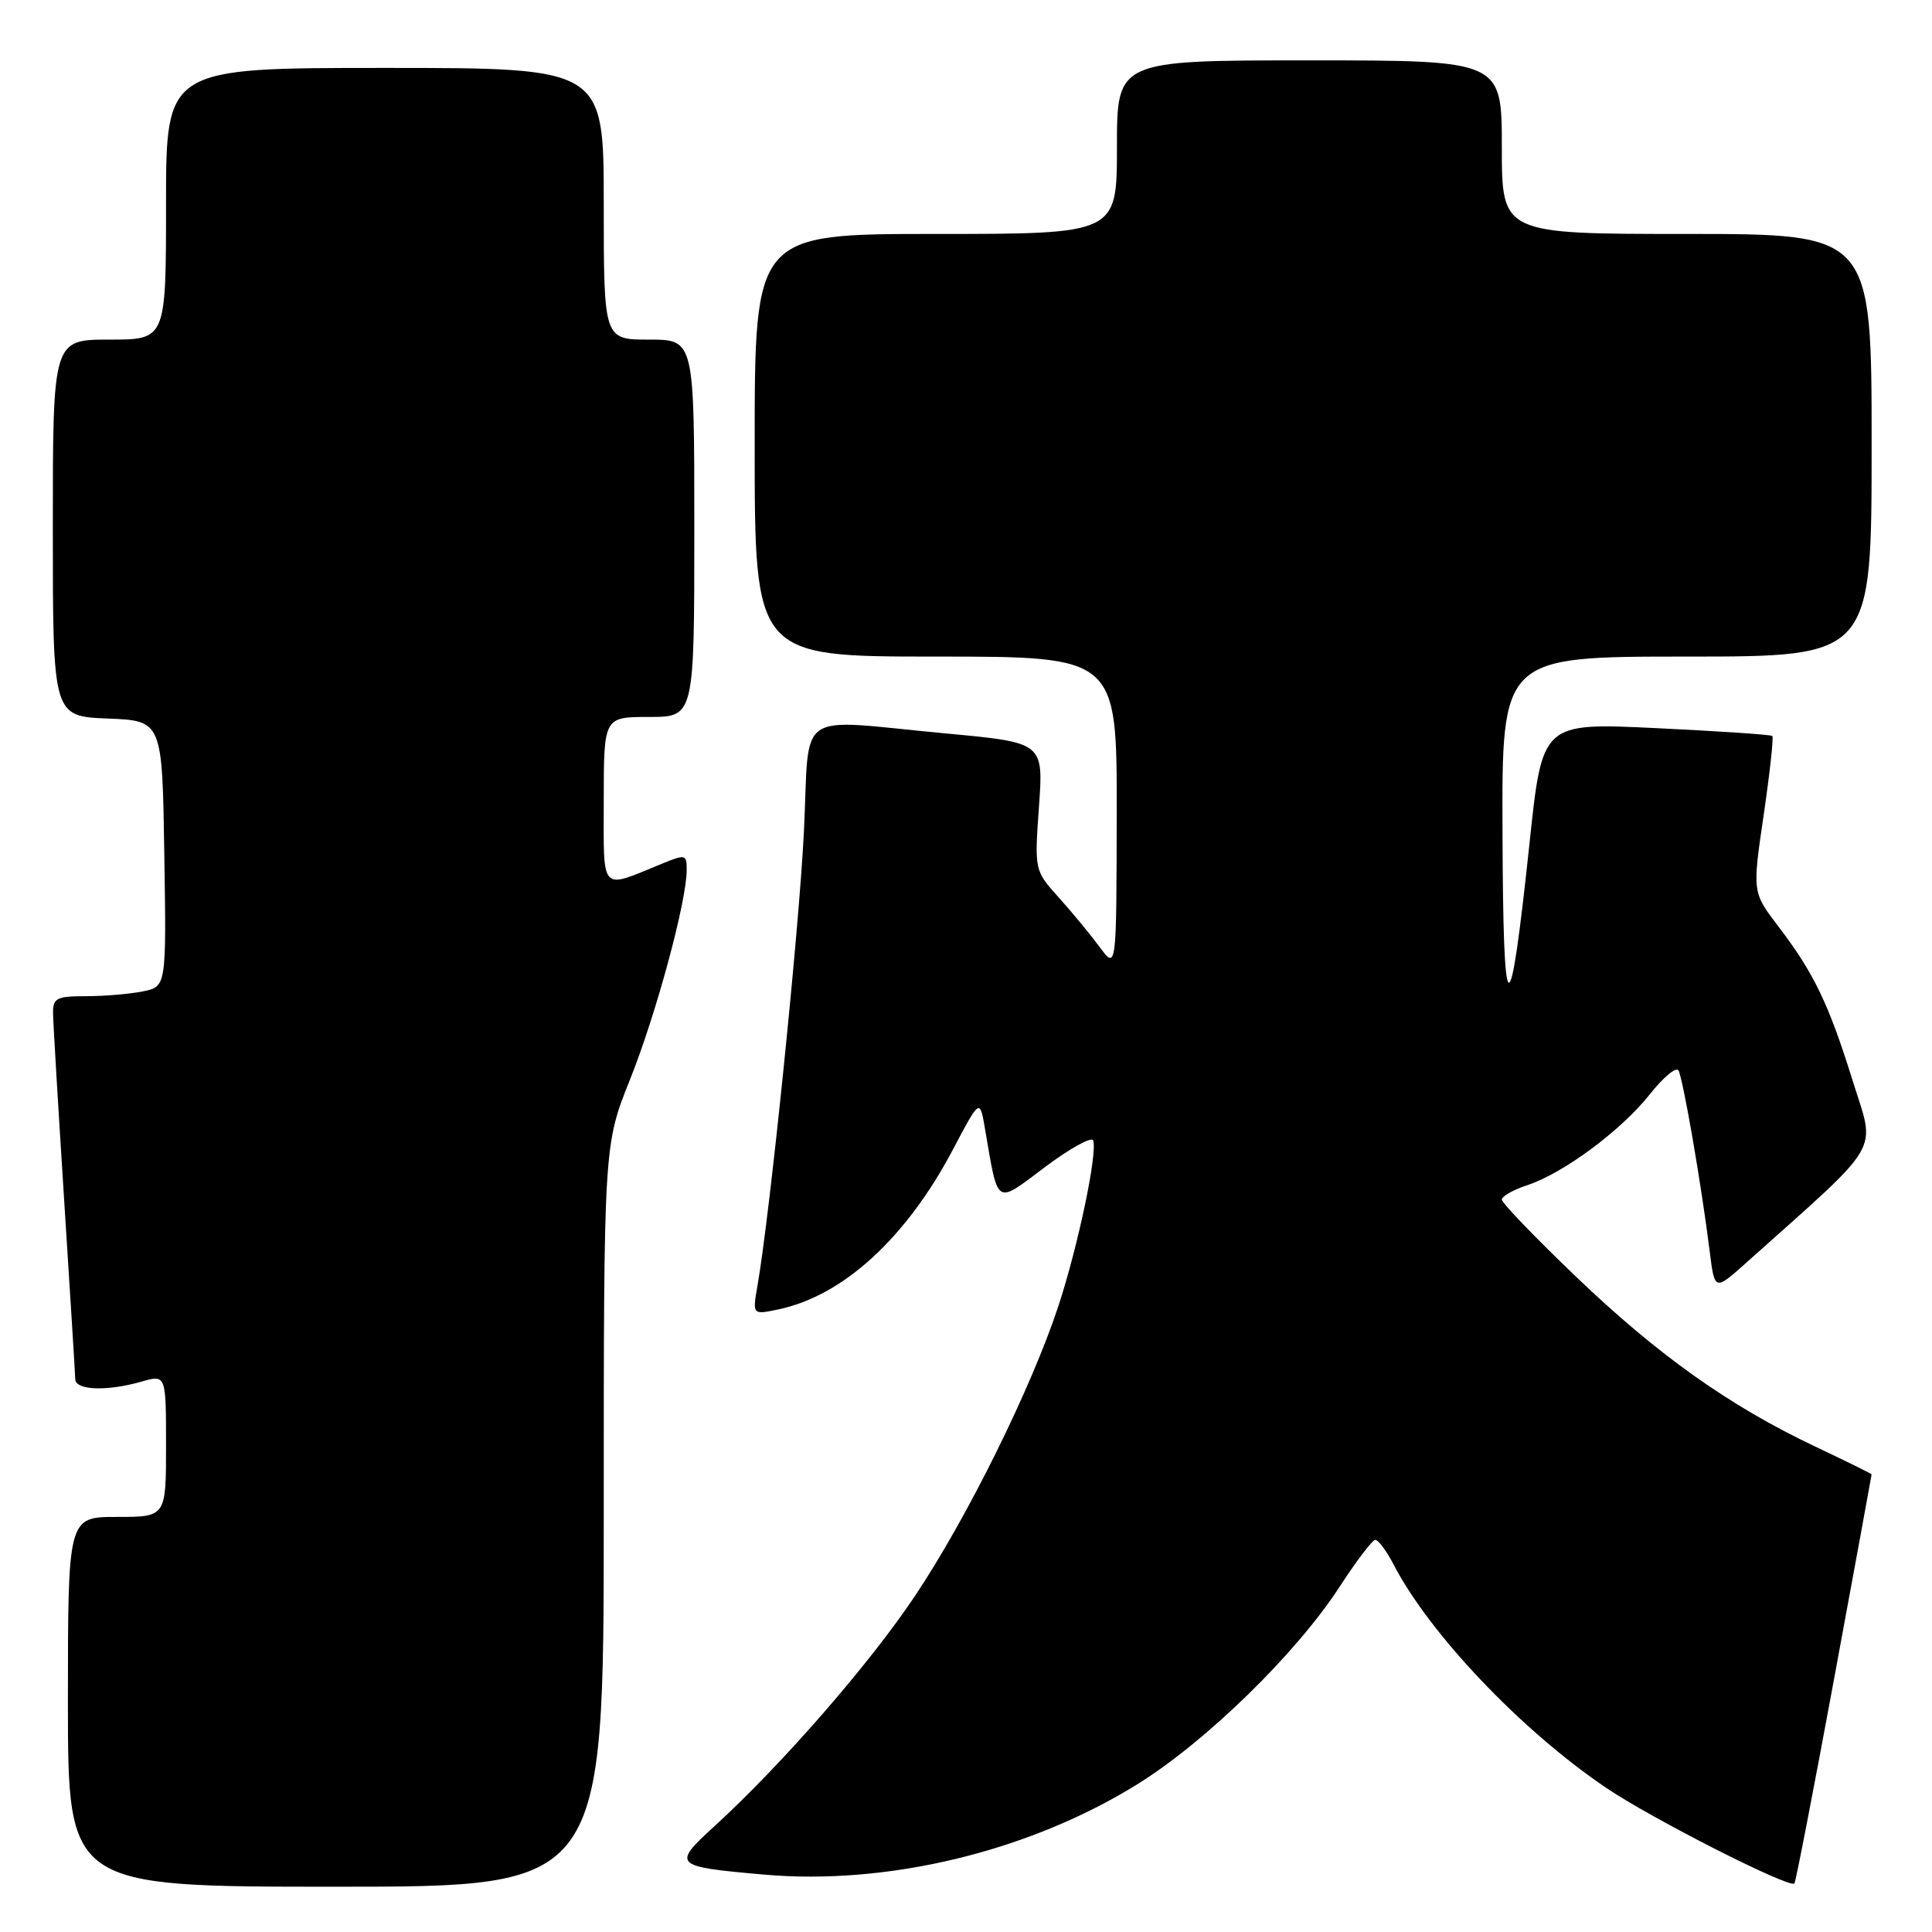 <?xml version="1.0" encoding="UTF-8" standalone="no"?>
<!DOCTYPE svg PUBLIC "-//W3C//DTD SVG 1.1//EN" "http://www.w3.org/Graphics/SVG/1.1/DTD/svg11.dtd" >
<svg xmlns="http://www.w3.org/2000/svg" xmlns:xlink="http://www.w3.org/1999/xlink" version="1.1" viewBox="0 0 256 256">
 <g >
 <path fill="currentColor"
d=" M 80.00 200.87 C 80.00 151.75 80.00 151.75 83.46 143.09 C 86.92 134.46 90.98 119.47 90.99 115.30 C 91.00 113.21 90.83 113.17 87.75 114.43 C 79.41 117.84 80.00 118.48 80.00 106.07 C 80.00 95.00 80.00 95.00 86.00 95.00 C 92.00 95.00 92.00 95.00 92.00 70.00 C 92.00 45.00 92.00 45.00 86.00 45.00 C 80.00 45.00 80.00 45.00 80.00 27.00 C 80.00 9.00 80.00 9.00 51.00 9.00 C 22.00 9.00 22.00 9.00 22.00 27.00 C 22.00 45.00 22.00 45.00 14.50 45.00 C 7.00 45.00 7.00 45.00 7.00 69.96 C 7.00 94.91 7.00 94.91 14.25 95.21 C 21.50 95.50 21.50 95.50 21.77 113.12 C 22.05 130.74 22.05 130.74 18.90 131.37 C 17.17 131.72 13.78 132.00 11.38 132.00 C 7.50 132.00 7.00 132.26 7.03 134.25 C 7.04 135.49 7.71 146.62 8.50 159.00 C 9.29 171.38 9.96 182.06 9.97 182.75 C 10.01 184.23 14.19 184.38 18.76 183.07 C 22.00 182.14 22.00 182.14 22.00 191.57 C 22.00 201.00 22.00 201.00 15.50 201.00 C 9.00 201.00 9.00 201.00 9.00 225.50 C 9.00 250.00 9.00 250.00 44.50 250.00 C 80.00 250.00 80.00 250.00 80.00 200.87 Z  M 243.04 222.38 C 245.77 207.60 248.00 195.44 248.00 195.36 C 248.00 195.29 244.59 193.60 240.43 191.63 C 229.08 186.24 219.67 179.55 208.79 169.13 C 203.40 163.97 199.00 159.39 199.00 158.95 C 199.00 158.52 200.52 157.65 202.38 157.04 C 207.17 155.46 214.83 149.78 218.61 145.00 C 220.38 142.76 222.09 141.33 222.40 141.83 C 222.99 142.79 225.44 156.96 226.54 165.78 C 227.20 171.06 227.20 171.06 231.35 167.35 C 249.72 150.93 248.53 152.95 245.51 143.27 C 242.31 132.99 240.36 128.94 235.65 122.77 C 232.19 118.23 232.19 118.23 233.69 108.04 C 234.51 102.43 235.03 97.70 234.84 97.52 C 234.65 97.34 227.72 96.88 219.43 96.48 C 204.36 95.76 204.36 95.76 202.68 111.63 C 200.01 136.79 199.18 136.47 199.09 110.25 C 199.00 87.00 199.00 87.00 223.50 87.00 C 248.00 87.00 248.00 87.00 248.00 59.00 C 248.00 31.00 248.00 31.00 223.50 31.00 C 199.00 31.00 199.00 31.00 199.00 19.50 C 199.00 8.00 199.00 8.00 173.50 8.00 C 148.00 8.00 148.00 8.00 148.00 19.50 C 148.00 31.00 148.00 31.00 124.00 31.00 C 100.00 31.00 100.00 31.00 100.00 59.00 C 100.00 87.00 100.00 87.00 124.00 87.00 C 148.00 87.00 148.00 87.00 147.97 107.75 C 147.94 128.50 147.94 128.50 145.72 125.50 C 144.50 123.85 142.06 120.89 140.29 118.92 C 137.07 115.34 137.07 115.34 137.67 106.87 C 138.27 98.39 138.27 98.39 125.38 97.19 C 104.96 95.29 107.34 93.64 106.52 110.25 C 105.88 123.18 102.03 160.84 100.37 170.36 C 99.70 174.22 99.70 174.22 103.10 173.51 C 111.71 171.72 120.07 164.06 126.28 152.30 C 129.83 145.57 129.83 145.57 130.51 149.54 C 132.31 159.96 131.80 159.64 138.51 154.61 C 141.81 152.14 144.66 150.57 144.85 151.12 C 145.44 152.78 142.87 165.04 140.26 173.00 C 136.70 183.85 128.13 201.19 121.20 211.53 C 115.15 220.56 103.61 233.81 94.67 241.98 C 89.02 247.15 89.20 247.33 101.19 248.39 C 117.64 249.85 136.37 245.32 150.69 236.43 C 159.79 230.79 171.79 219.07 177.50 210.26 C 179.70 206.87 181.83 204.07 182.22 204.04 C 182.62 204.02 183.70 205.46 184.63 207.25 C 189.41 216.50 201.60 229.32 212.86 236.92 C 218.89 241.00 237.09 250.24 237.77 249.57 C 237.94 249.39 240.31 237.16 243.04 222.38 Z "/>
</g>
</svg>